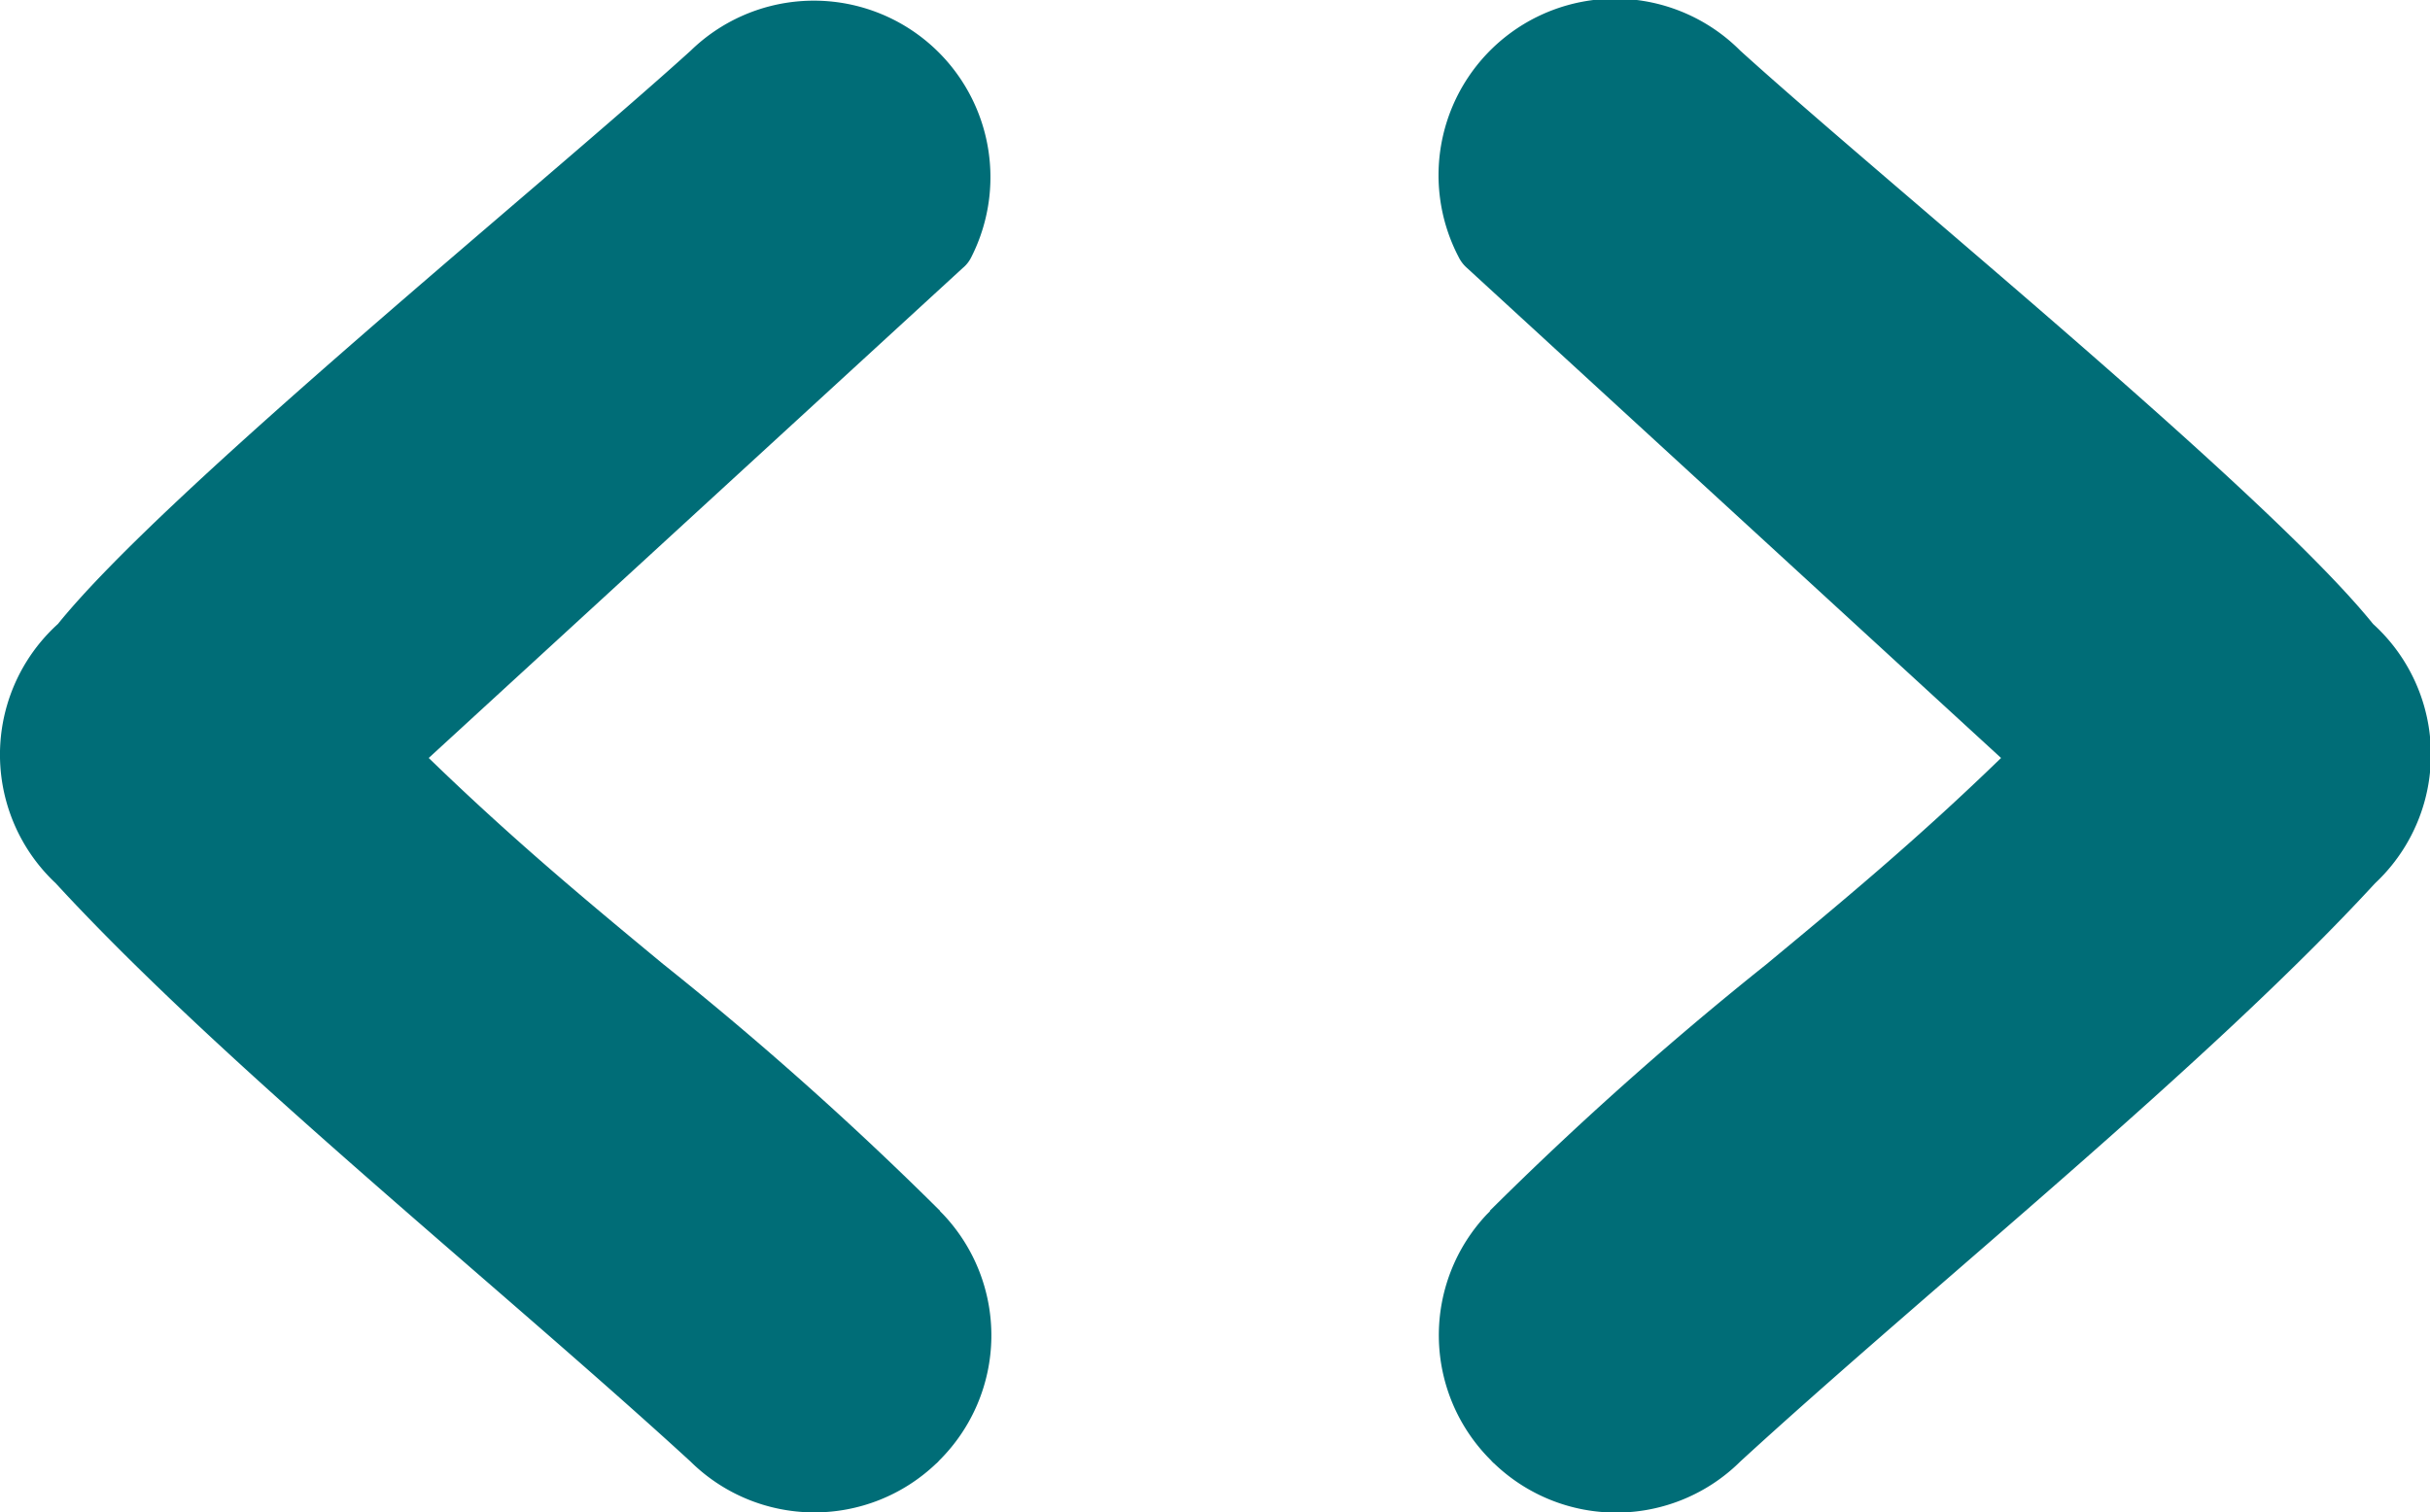 <svg width="122.88" height="76.5" xmlns="http://www.w3.org/2000/svg">
 <title>embed-code</title>

 <g>
  <title>background</title>
  <rect fill="none" id="canvas_background" height="514" width="514" y="-1" x="-1"/>
 </g>
 <g>
  <title>Layer 1</title>
  <path fill="#006d77" id="svg_1" d="m47.53,61.26l0.15,0.15a8.91,8.91 0 0 1 -0.18,12.46s-0.11,0.13 -0.16,0.16a8.91,8.91 0 0 1 -12.42,-0.1c-9.66,-8.86 -23.59,-20 -32.1,-29.25a8.92,8.92 0 0 1 0.11,-13.12c5.41,-6.71 24.44,-22.15 32,-29a8.93,8.93 0 0 1 14.19,10.44a1.66,1.66 0 0 1 -0.44,0.56l-27,24.78c4.32,4.19 8.09,7.31 11.86,10.43a172.63,172.63 0 0 1 14,12.48l-0.01,0.01zm27.83,-0.01l-0.15,0.15a8.91,8.91 0 0 0 0.18,12.46s0.11,0.13 0.16,0.16a8.91,8.91 0 0 0 12.45,-0.09c9.66,-8.86 23.59,-20 32.1,-29.25a8.92,8.92 0 0 0 -0.1,-13.12c-5.41,-6.71 -24.44,-22.15 -32,-29a8.93,8.93 0 0 0 -14.24,10.44a1.77,1.77 0 0 0 0.43,0.56l27,24.78c-4.32,4.19 -8.1,7.31 -11.86,10.43a172.63,172.63 0 0 0 -14,12.48l0.03,0z"/>
 </g>
</svg>